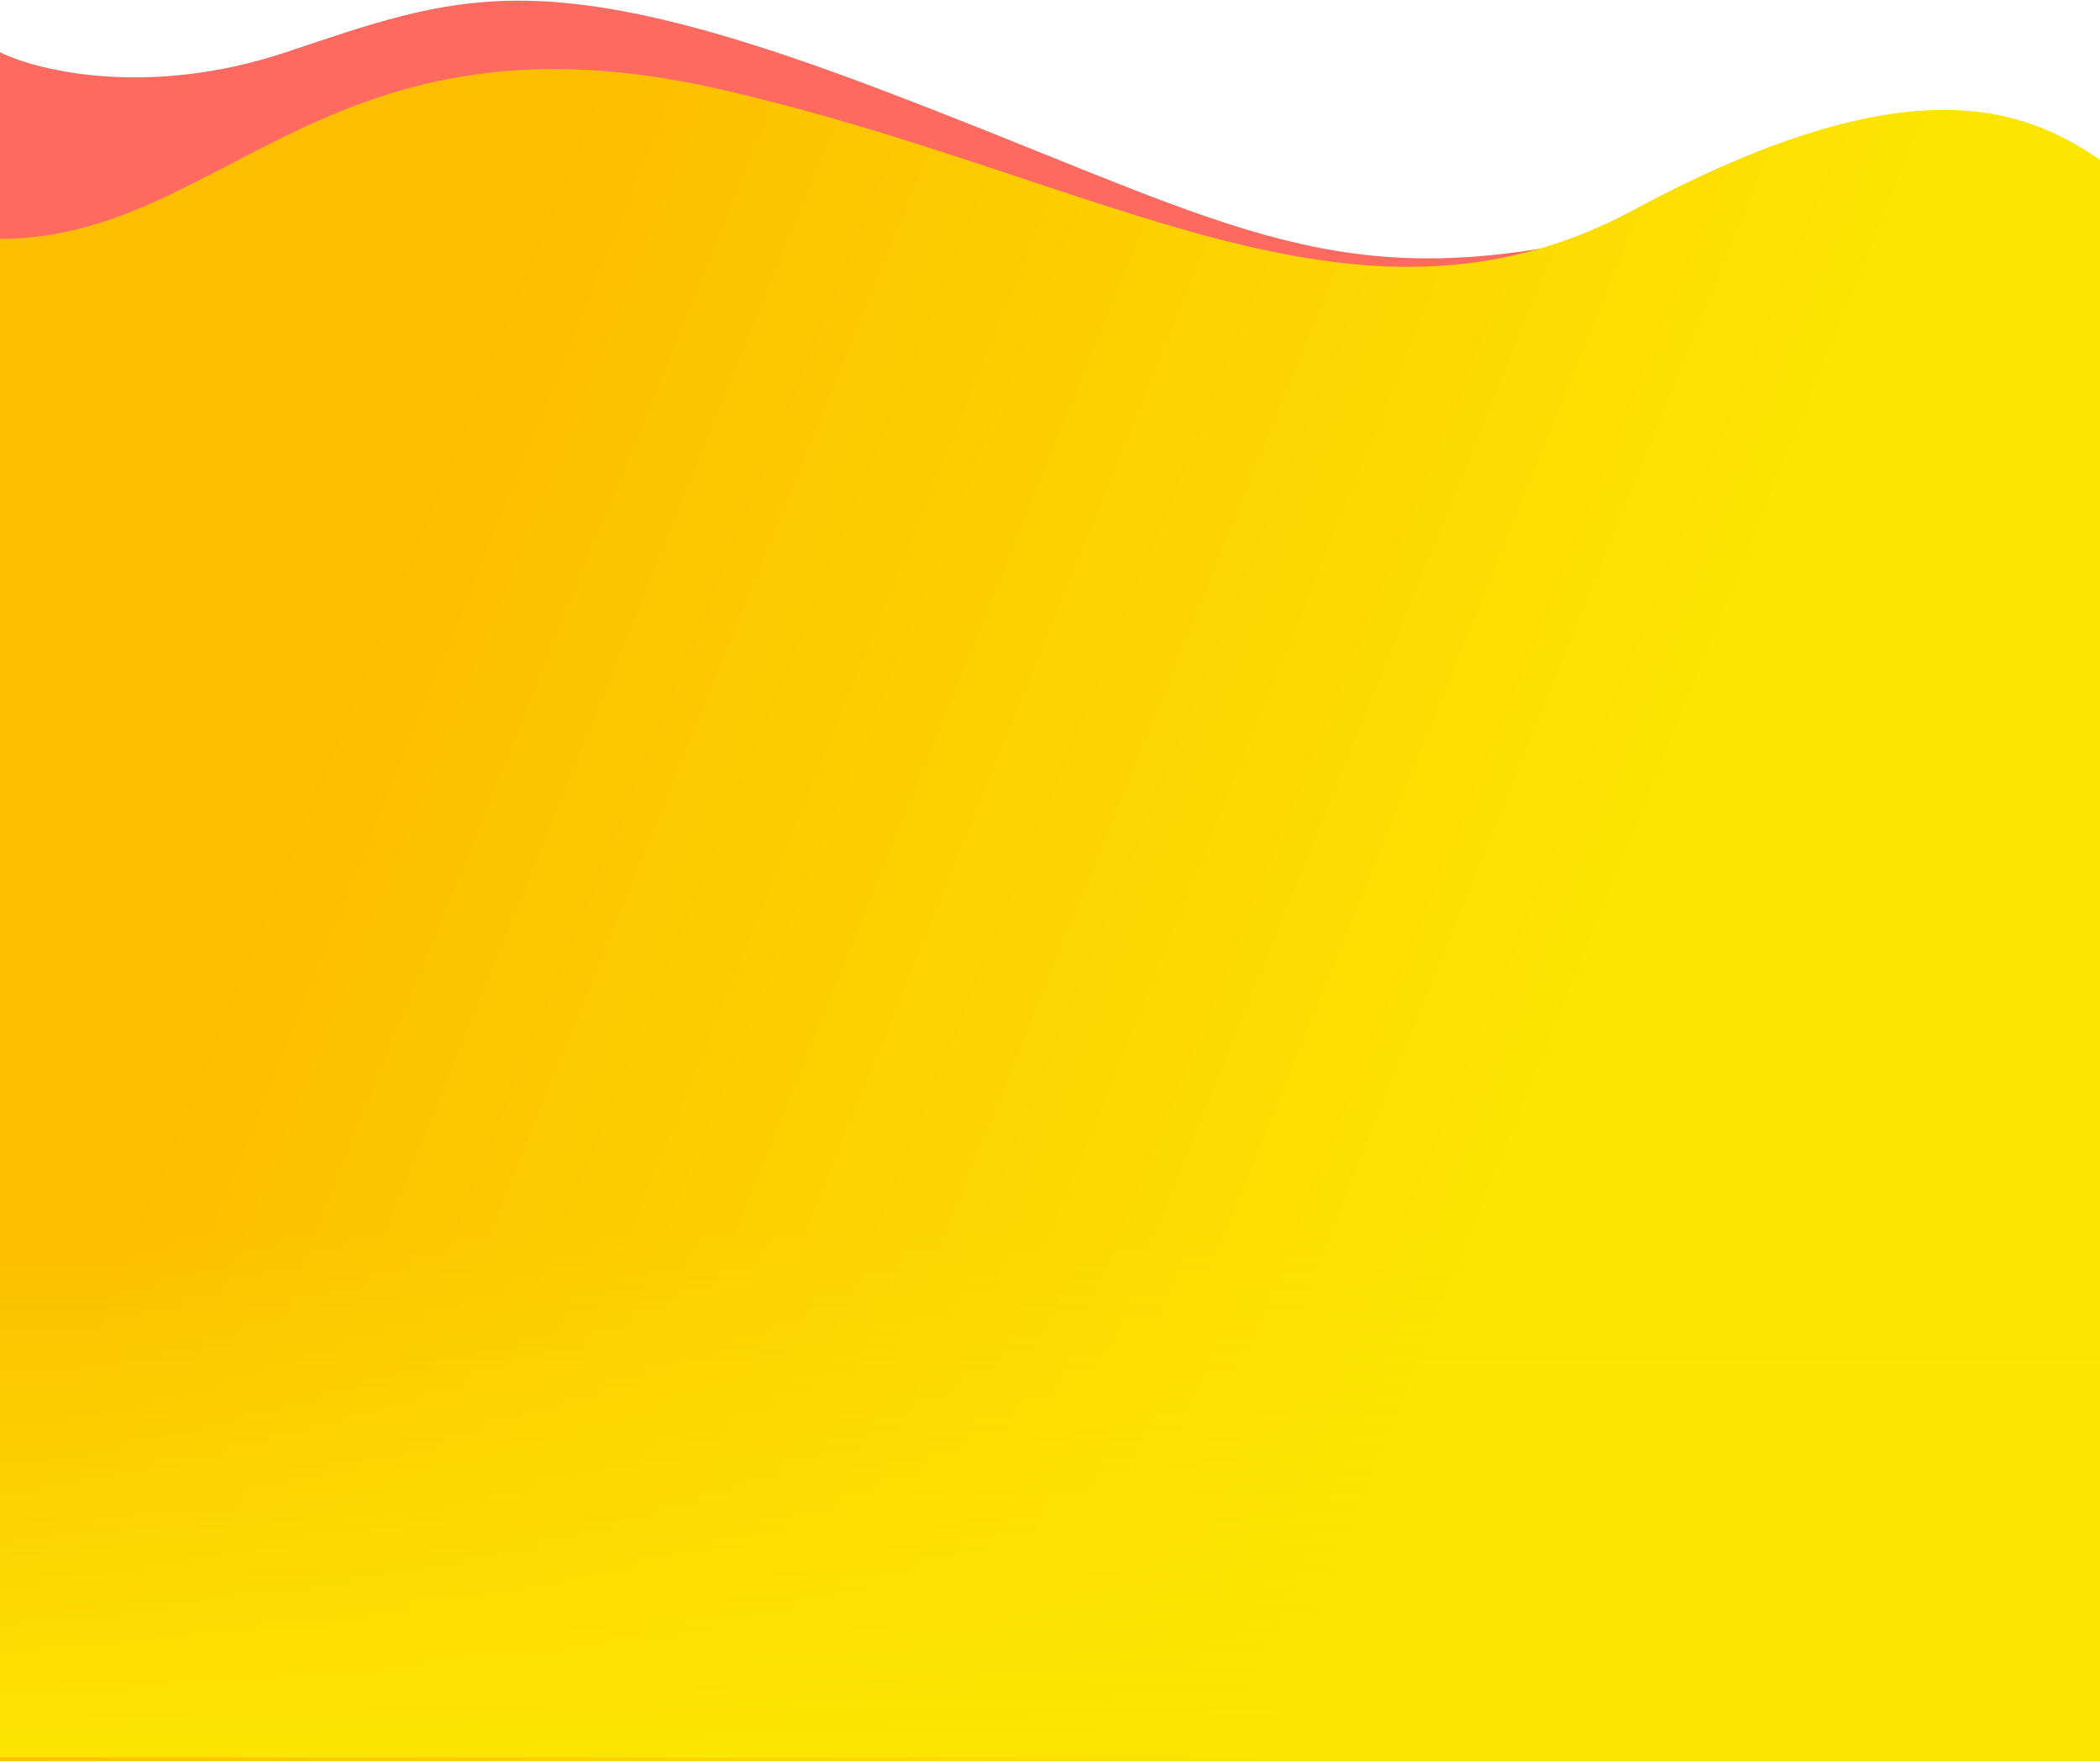 <svg width="1920" height="1611" viewBox="0 0 1920 1611" fill="none" xmlns="http://www.w3.org/2000/svg">
<path d="M796 78.459C1100 193.125 1198.67 265.125 1421.33 225.125C1375.47 266.725 1295.56 273.57 1261.33 274.459L498.667 178.459L0 274.459V47.792C35.111 65.125 136.533 89.392 261.333 47.792C417.333 -4.208 492 -36.208 796 78.459Z" fill="#FF6A60"/>
<path d="M656 81.125C299.784 0.201 205.049 218.402 0 218.402V1610.46H1920V146.056C1853.33 101.125 1749.57 54.251 1493.93 191.792C1238.67 329.125 1008.95 161.307 656 81.125Z" fill="url(#paint0_linear)"/>
<rect y="1125" width="1920" height="482" fill="url(#paint1_linear)"/>
<defs>
<linearGradient id="paint0_linear" x1="582.667" y1="-33.541" x2="1654.67" y2="401.125" gradientUnits="userSpaceOnUse">
<stop stop-color="#FDBE00"/>
<stop offset="1" stop-color="#FCE501"/>
</linearGradient>
<linearGradient id="paint1_linear" x1="960" y1="1125" x2="960" y2="1607" gradientUnits="userSpaceOnUse">
<stop stop-color="#FCE501" stop-opacity="0"/>
<stop offset="1" stop-color="#FCE501"/>
</linearGradient>
</defs>
</svg>
